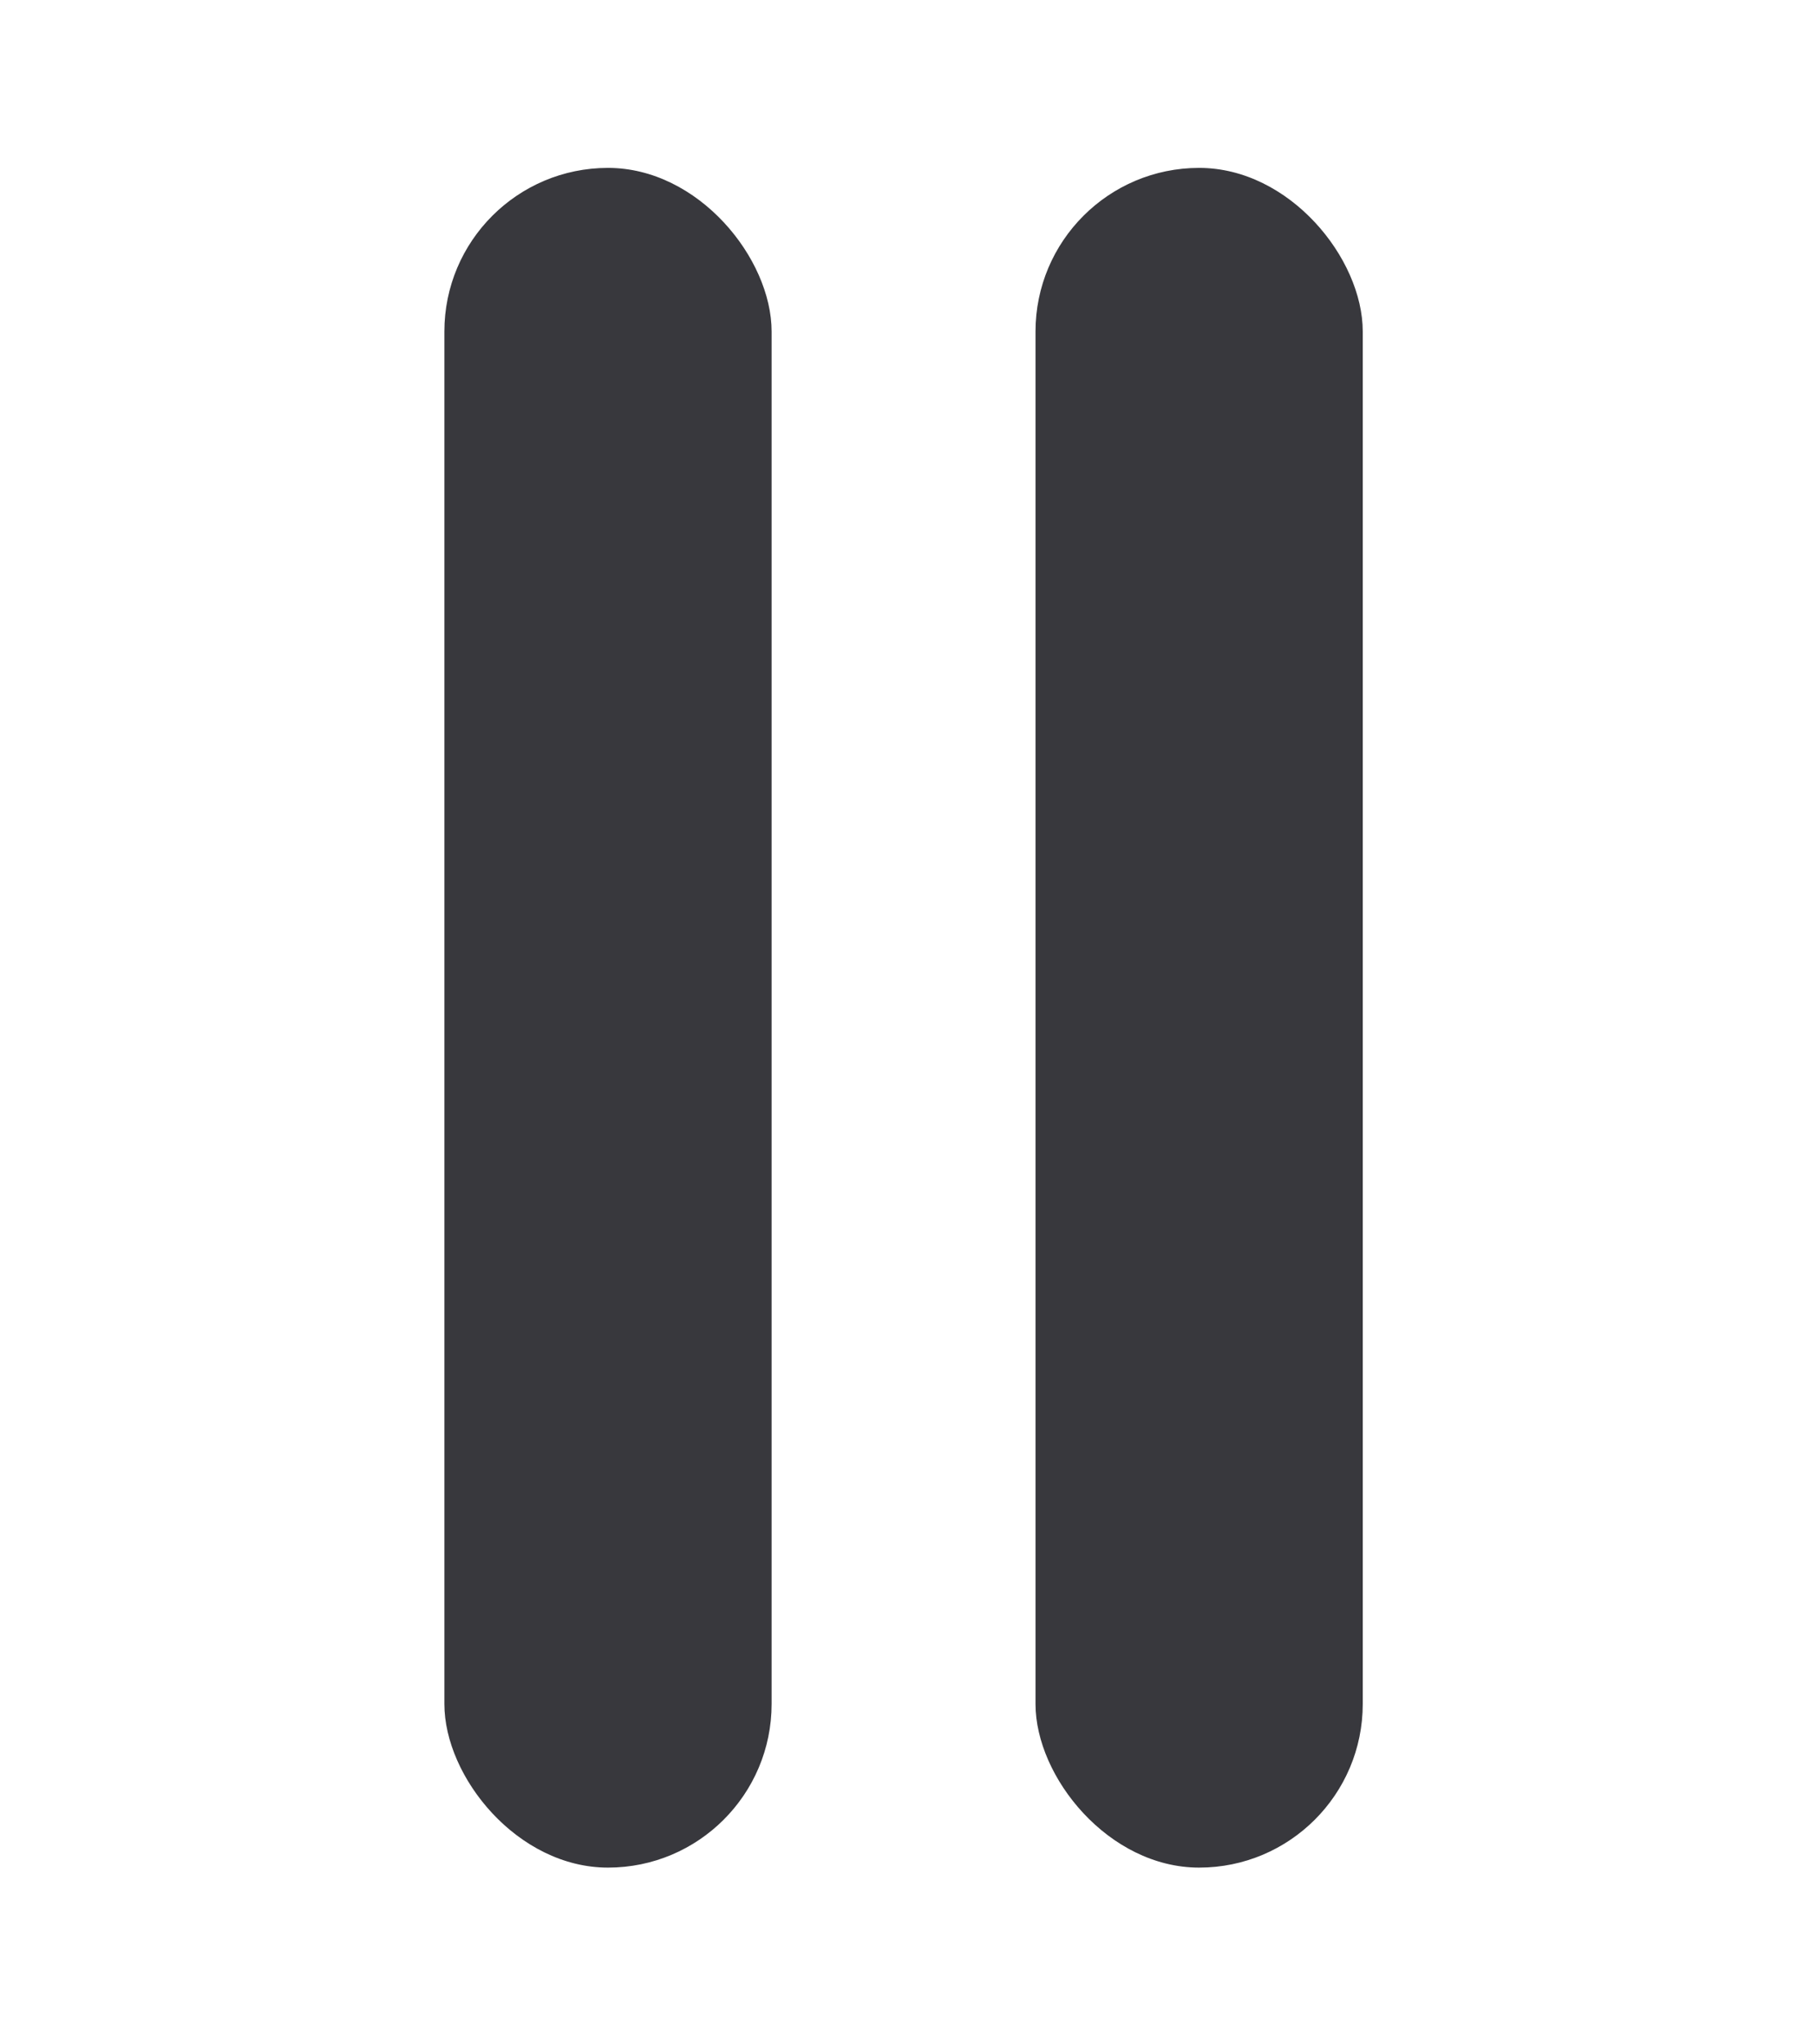 <svg width="184" height="207" viewBox="0 0 184 207" fill="none" xmlns="http://www.w3.org/2000/svg">
<rect x="45" y="17" width="33.138" height="172.103" rx="16.569" fill="#38383D"/>
<rect x="104.862" y="17" width="33.138" height="172.103" rx="16.569" fill="#38383D"/>
</svg>
